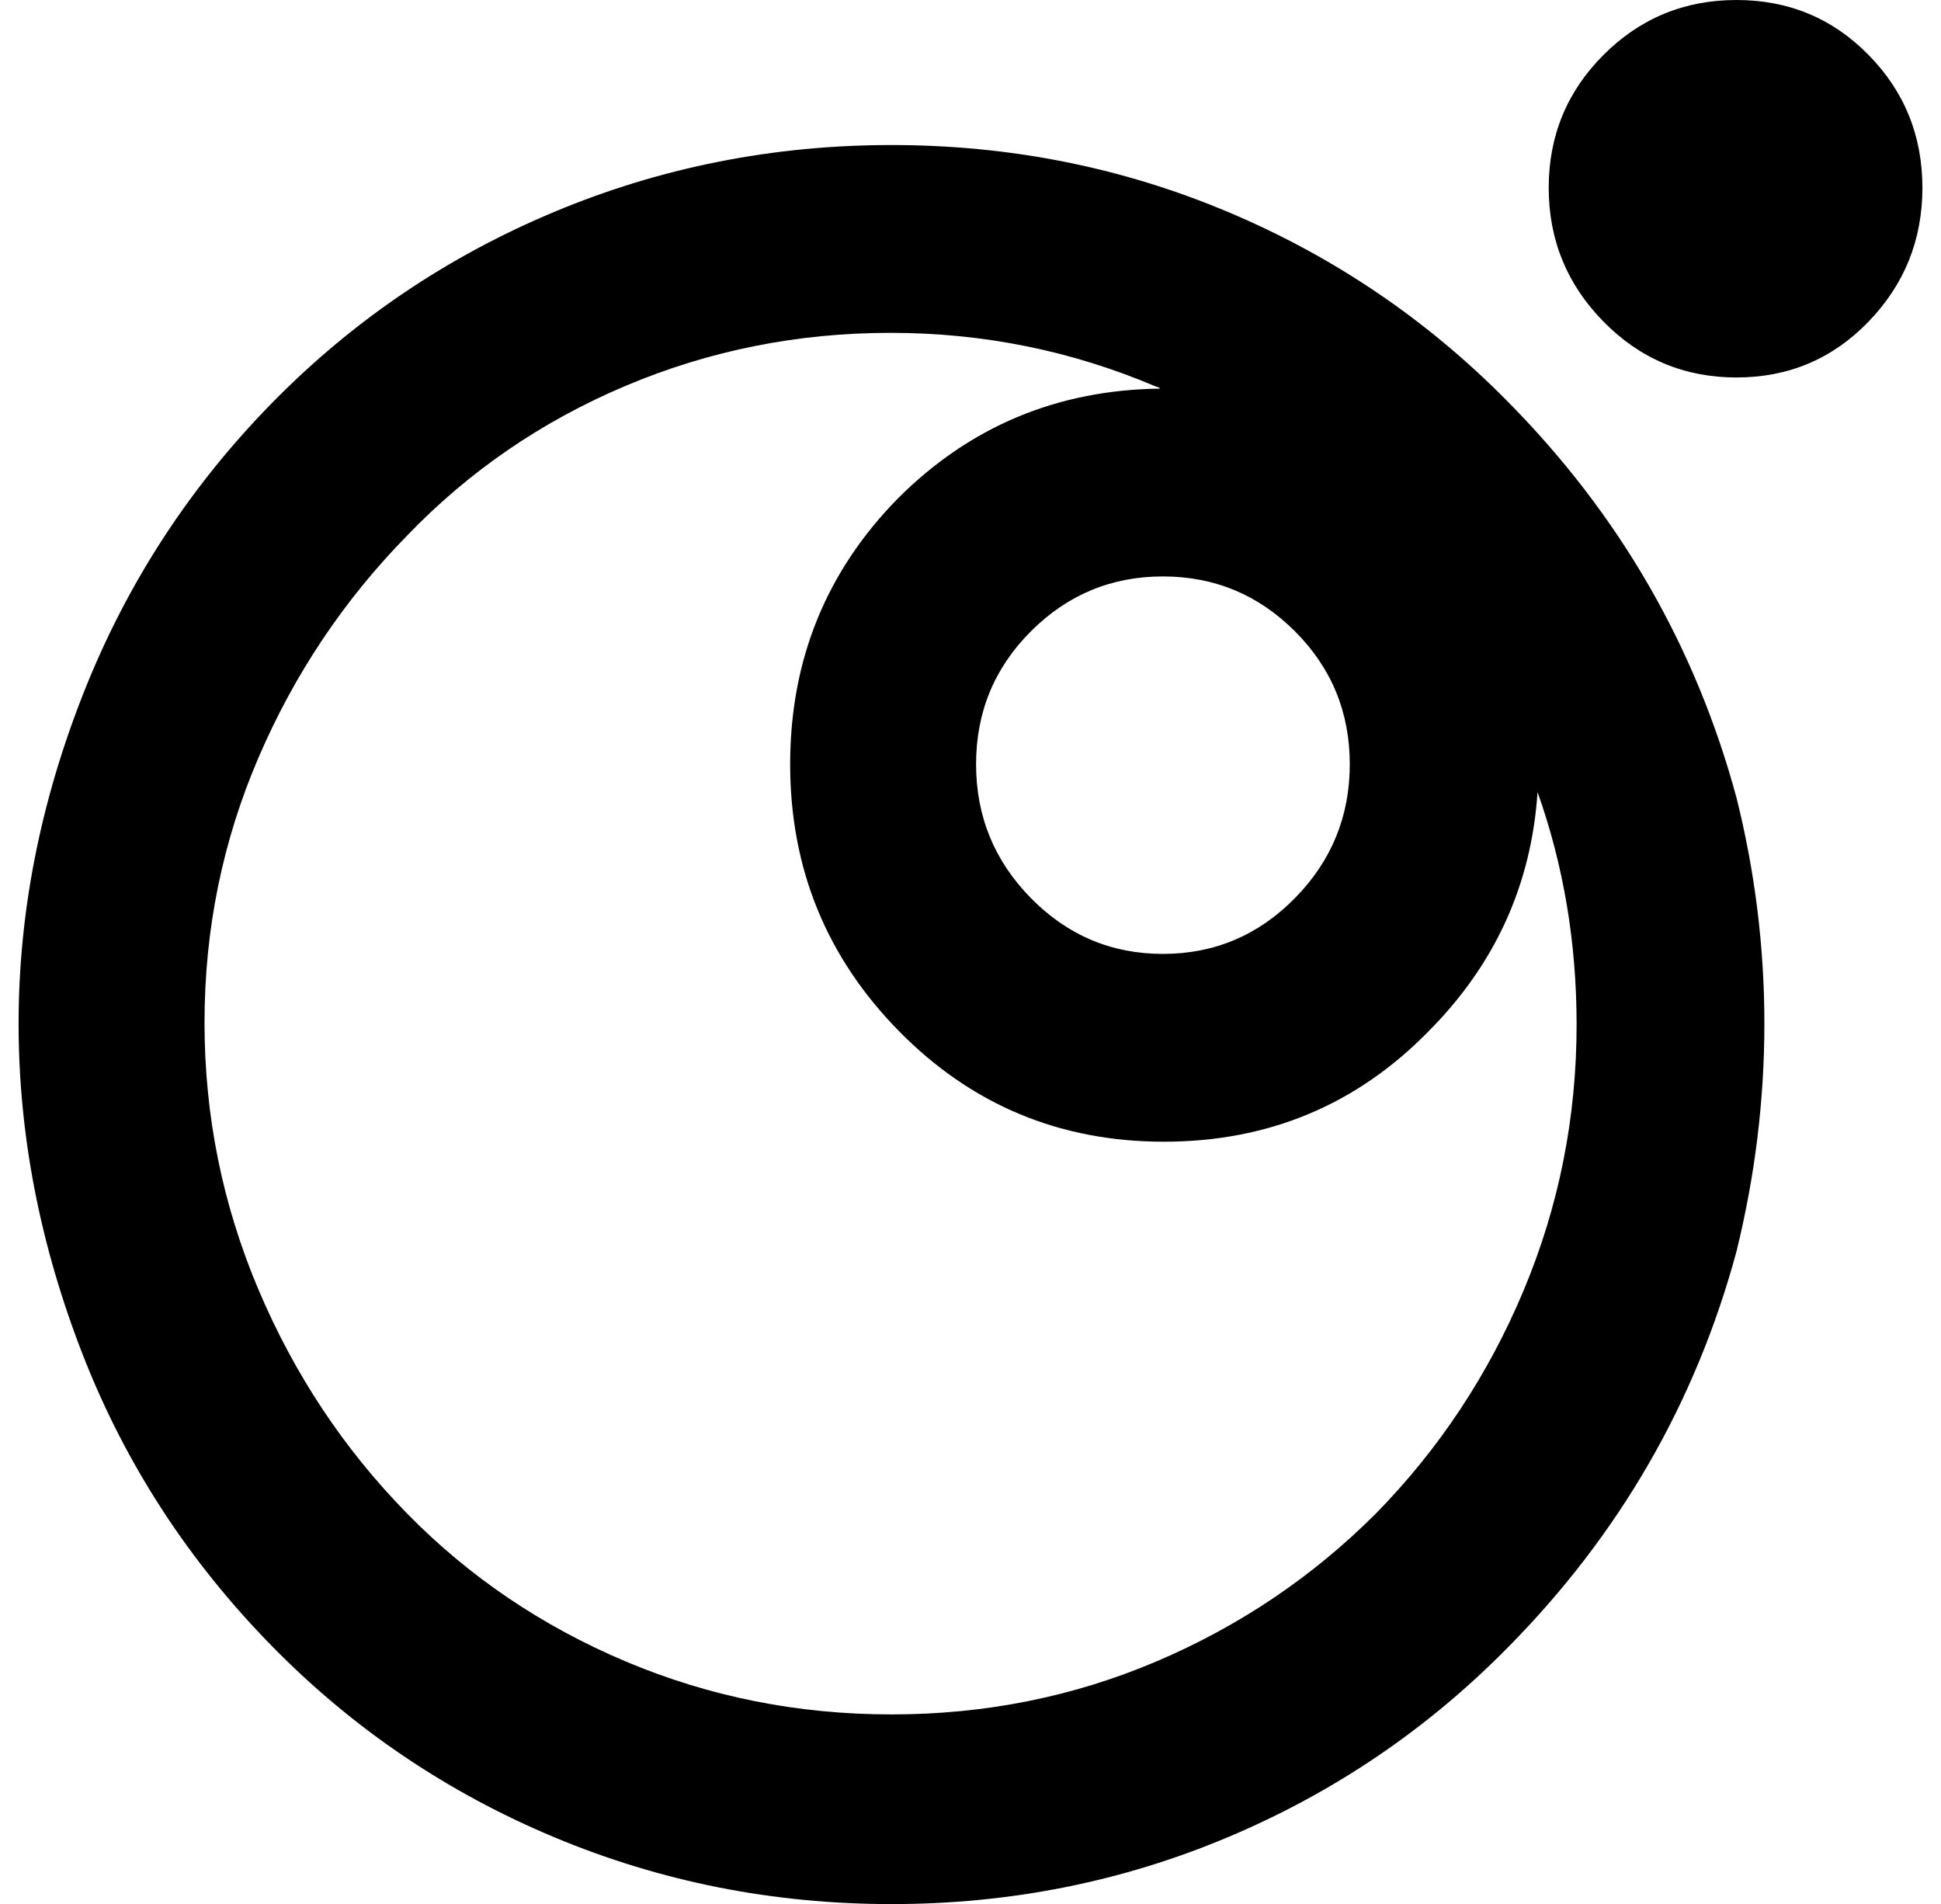<?xml version="1.0" standalone="no"?>
<!DOCTYPE svg PUBLIC "-//W3C//DTD SVG 1.1//EN" "http://www.w3.org/Graphics/SVG/1.1/DTD/svg11.dtd" >
<svg xmlns="http://www.w3.org/2000/svg" xmlns:xlink="http://www.w3.org/1999/xlink" version="1.1" viewBox="-10 0 1044 1024">
   <path fill="currentColor"
d="M544.5 483q29.5 30 71 30t71 -30t29.5 -72t-29.5 -71.5t-71 -29.5t-71 29.5t-29.5 71.5t29.5 72zM758 555q-58 59 -142 59t-142.5 -59.5t-58.5 -143.5t58 -143q58 -58 141 -59q-1 -1 -2 -1q-68 -29 -143 -29t-142.5 28.5t-117.5 80.5q-51 52 -80 119.5t-29 142.5
t29 143.5t80 120.5q50 51 117.5 79.5t143 28.5t142.5 -28.5t118 -79.5q51 -52 79.5 -120t28.5 -143q0 -66 -21 -125q-5 75 -59 129zM995 173q-29 30 -71 30t-71.5 -30t-29.5 -72t29.5 -71.5t71.5 -29.5t71 29.5t29 71.5t-29 72zM137 886q-68 -69 -102.5 -157.5t-34.5 -178
t35 -178t102 -156.5q65 -66 151 -102t181.5 -36t181 36t150.5 102q90 91 123 213q15 60 15 121.5t-15 122.5q-33 122 -123 213q-65 66 -150.5 102t-181 36t-181.5 -36t-151 -102z" />
</svg>
